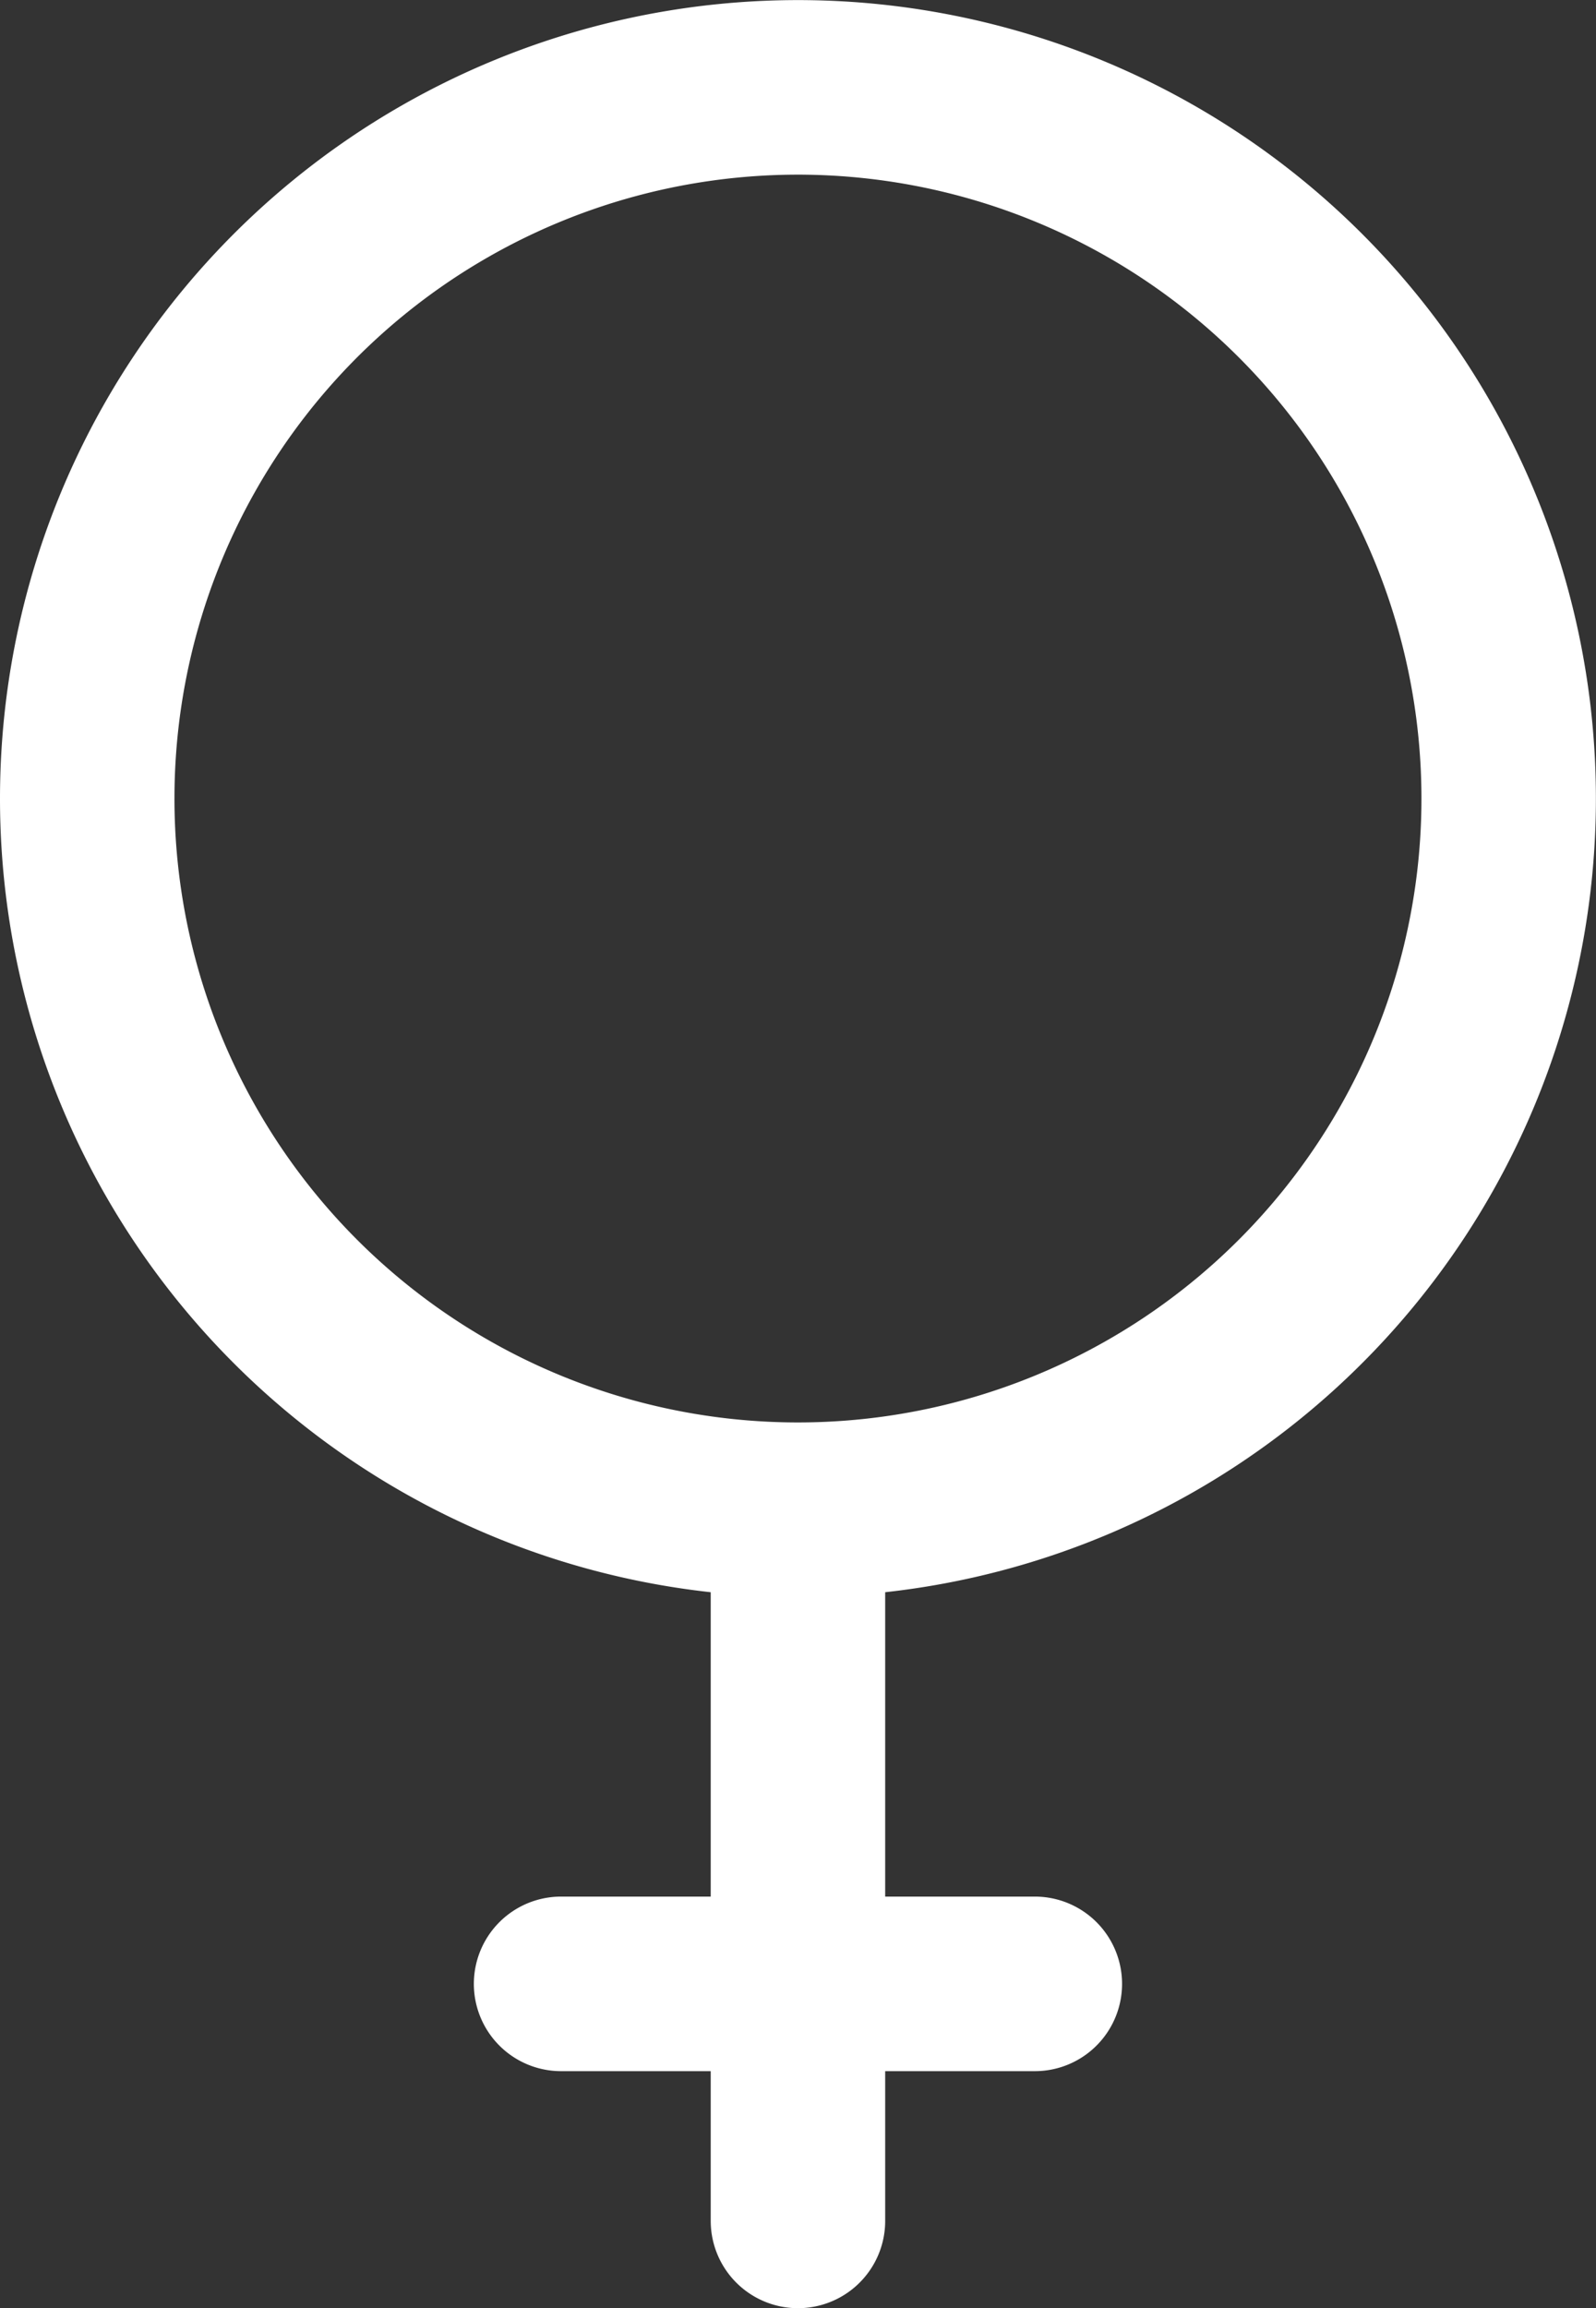 <svg xmlns="http://www.w3.org/2000/svg" width="16.467" height="23.8" viewBox="0 0 16.467 23.8">
  <rect x="0" y="0" width="16.467" height="23.8" fill="#333333" stroke="none"/>
  <g id="female" transform="translate(-5.1 -2.1)">
    <g id="Сгруппировать_58" data-name="Сгруппировать 58" transform="translate(6 3)">
      <path id="Контур_44" data-name="Контур 44" d="M13.333,17.667A7.333,7.333,0,1,0,6,10.333,7.333,7.333,0,0,0,13.333,17.667Zm0,0v4.889m0,2.444V22.556m0,0H10.889m2.444,0h2.444" transform="translate(-6 -3)" fill="none" stroke="#fff" stroke-linecap="round" stroke-linejoin="round" stroke-width="1.8"/>
    </g>
  </g>
</svg>
